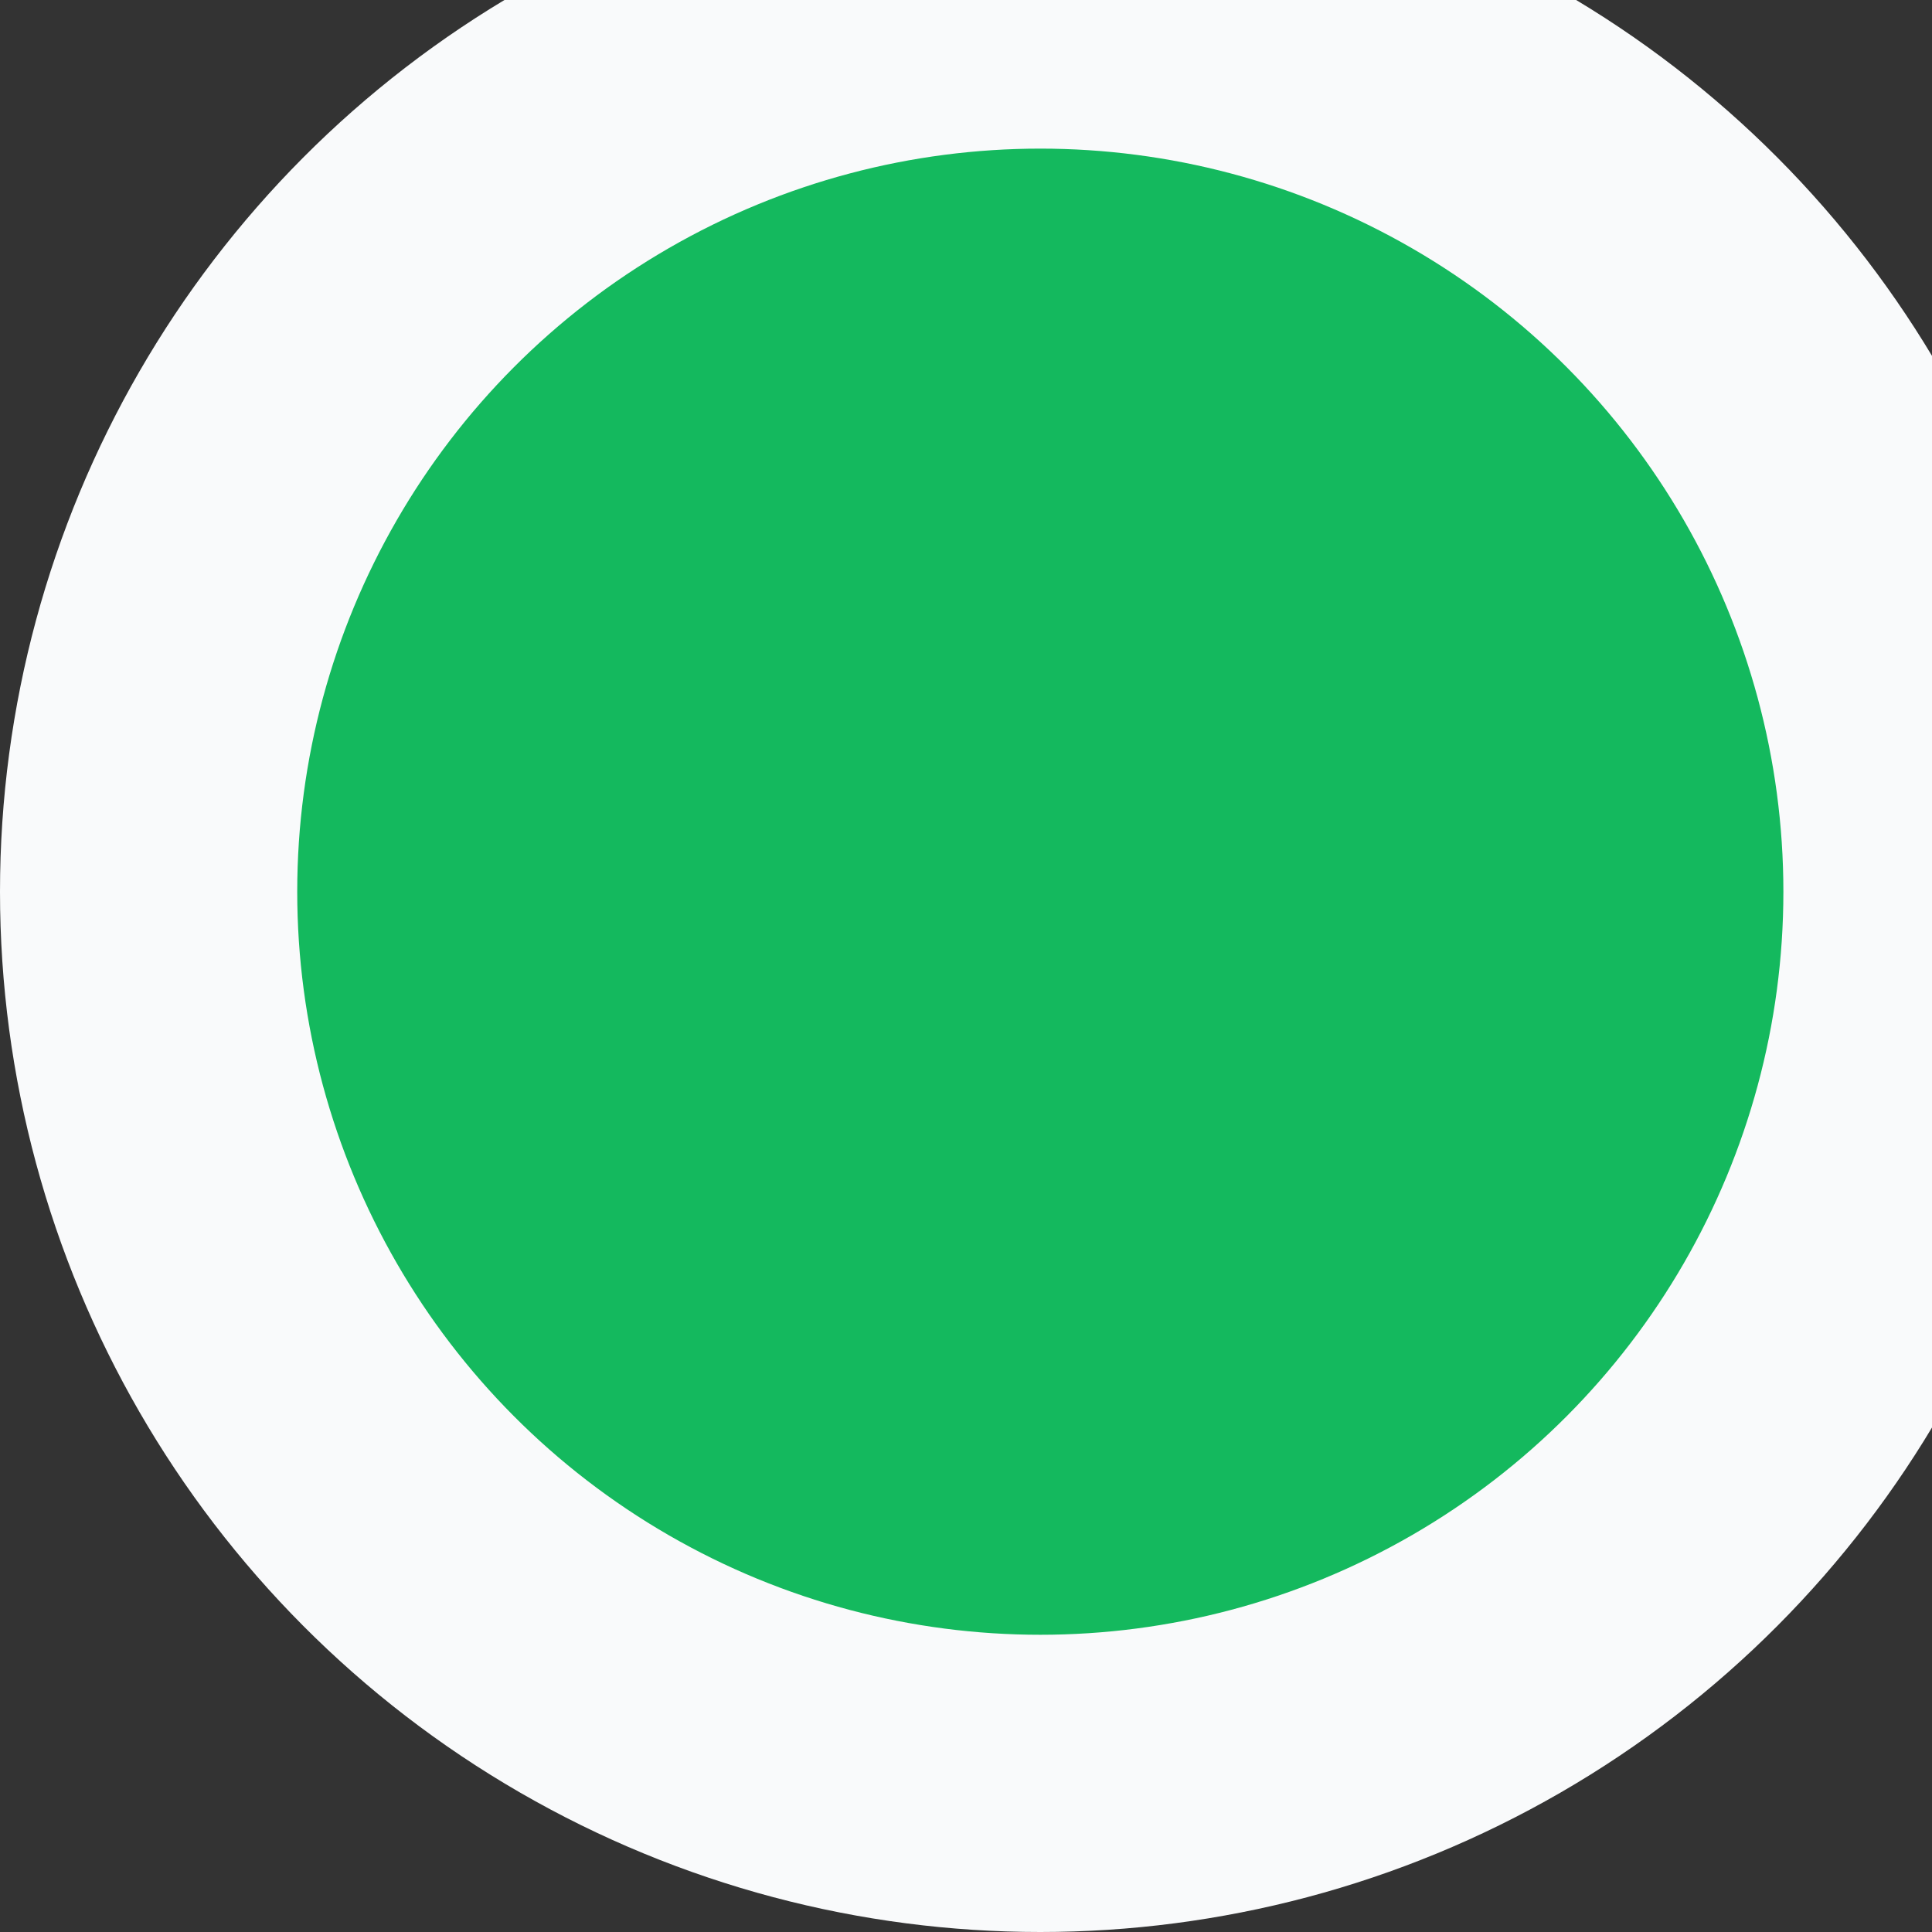 <svg width="13" height="13" viewBox="0 0 13 13" fill="none" xmlns="http://www.w3.org/2000/svg">
<rect x="0" y="0" width="13" height="13" fill="#333333" stroke="none"/>
<circle cx="7" cy="6" r="6" fill="#14B95E" stroke="#F9FAFB" stroke-width="2"/>
</svg>
